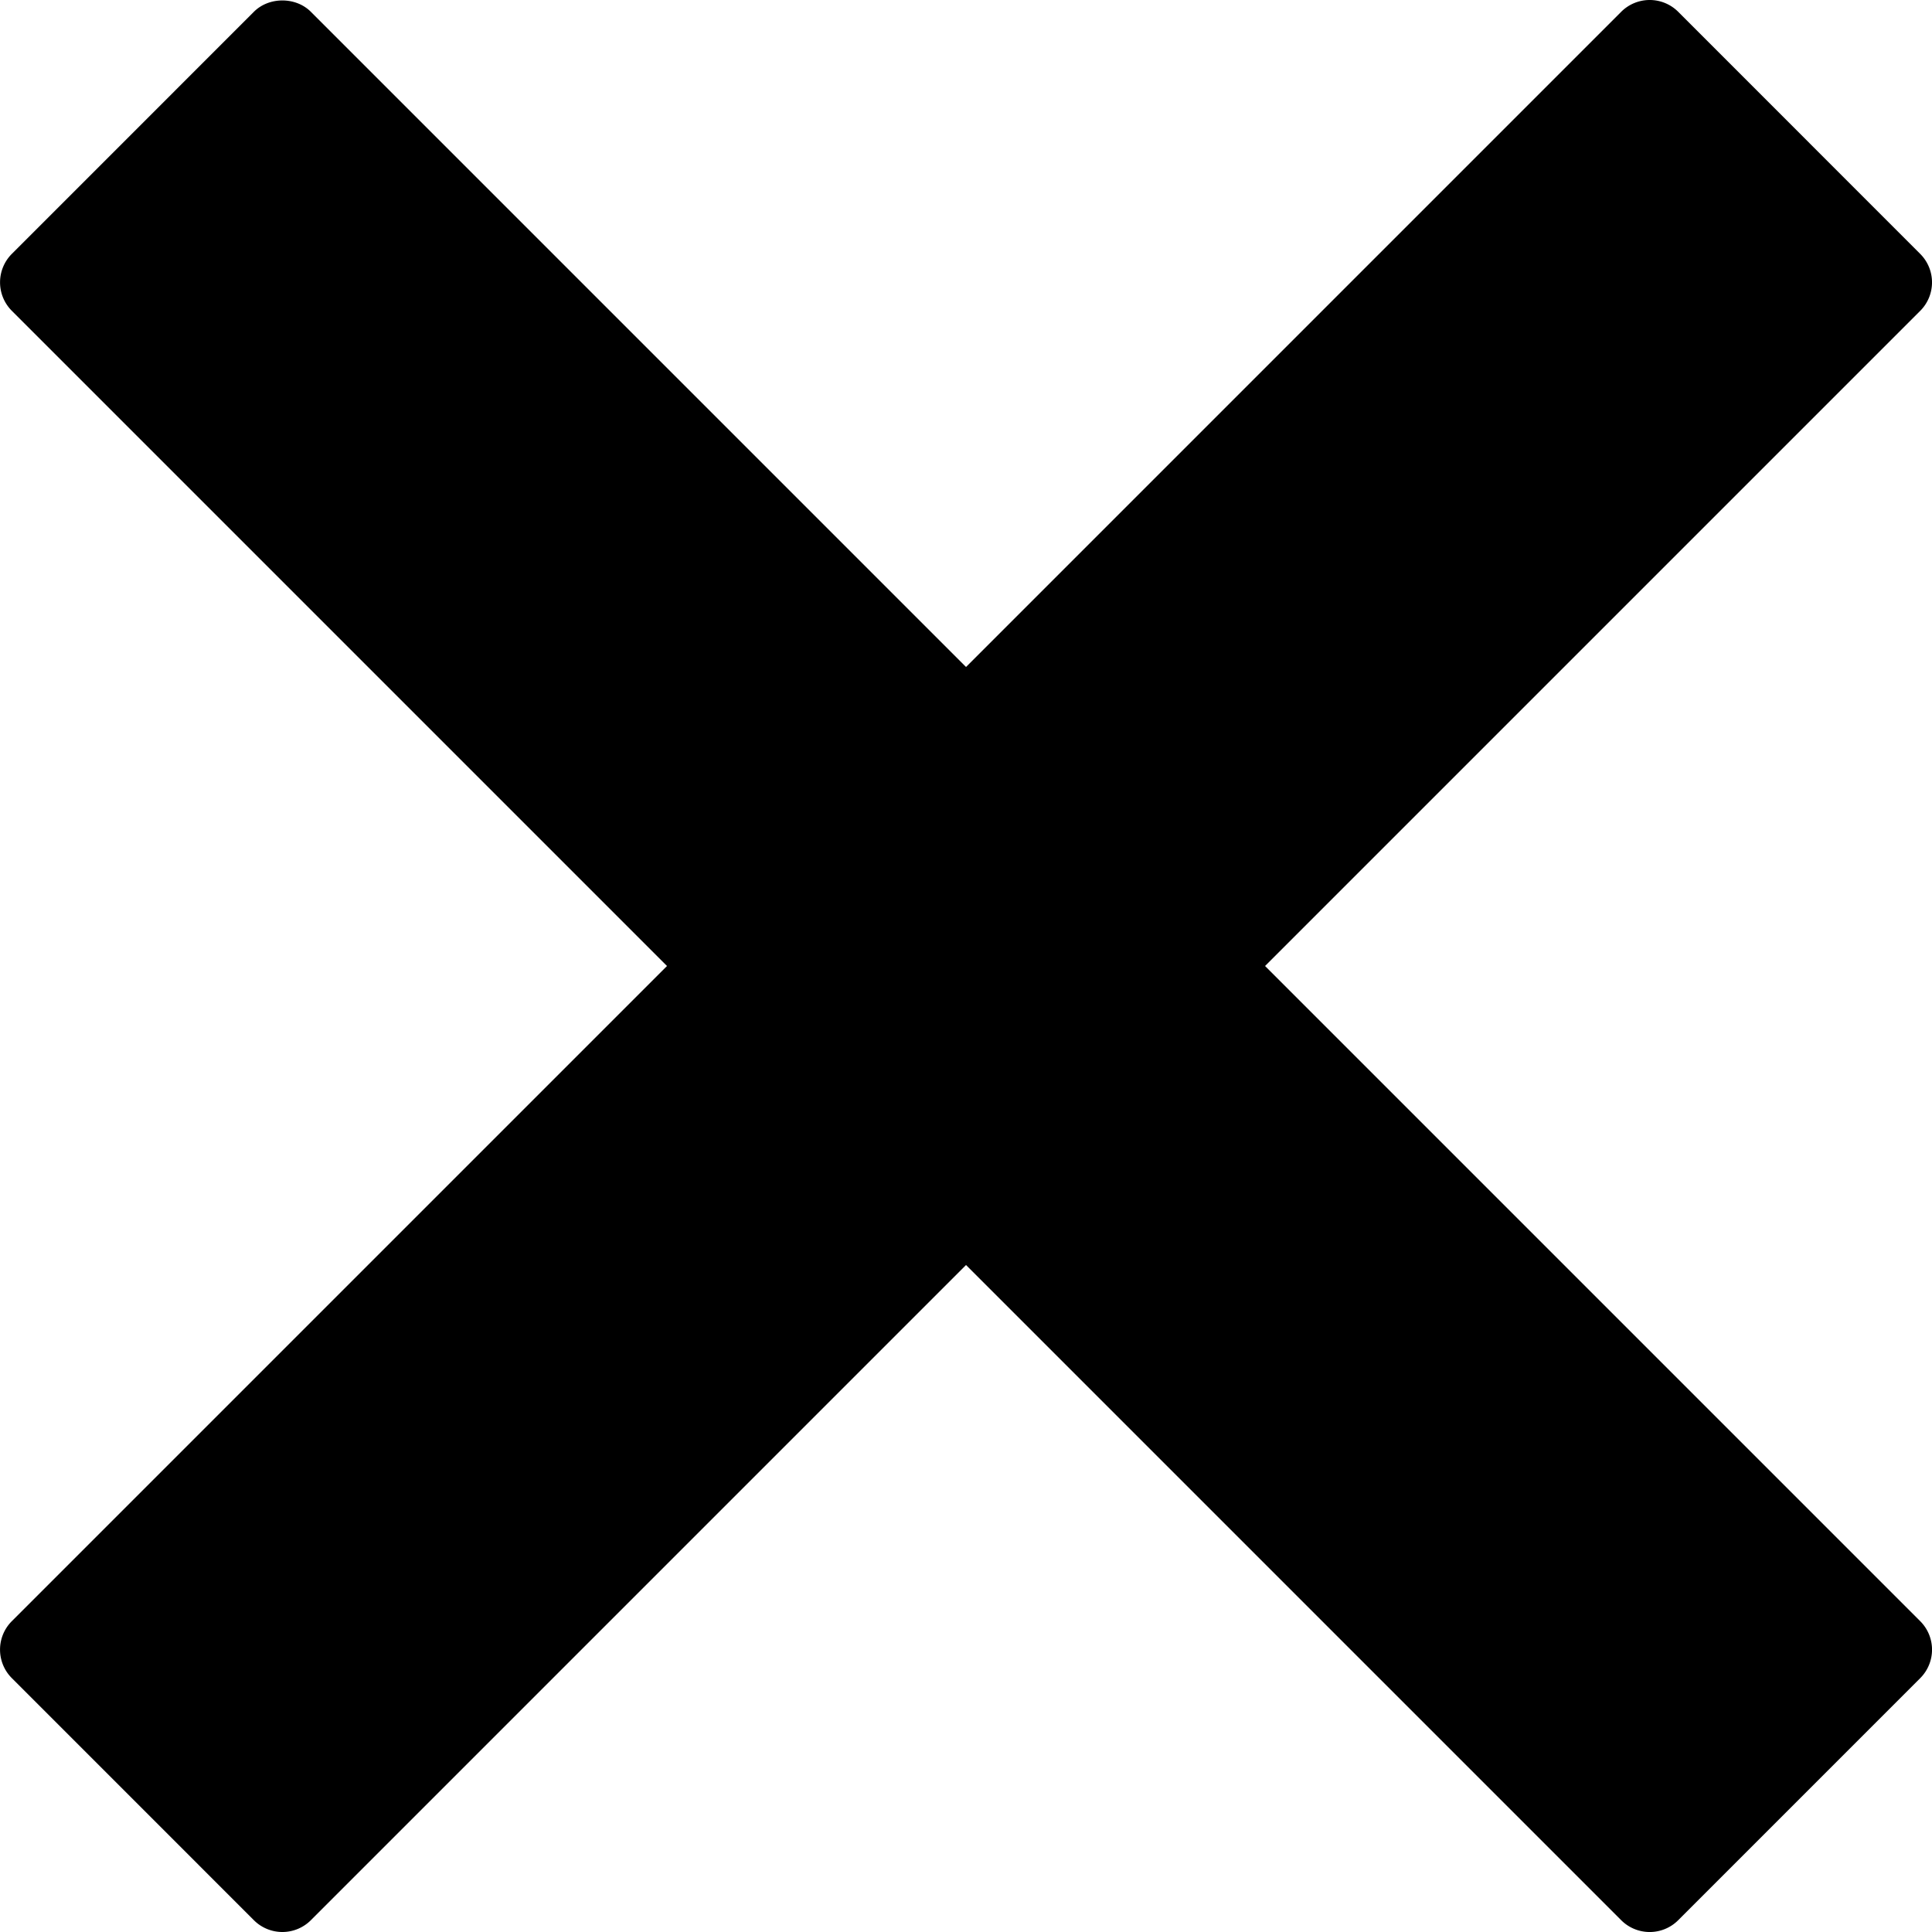 <svg xmlns="http://www.w3.org/2000/svg" viewBox="0 0 64 64">
  <path d="M41.907 32L63.61 10.297a1.334 1.334 0 0 0 0-1.886L55.592.39a1.336 1.336 0 0 0-1.887 0L32.001 22.095 10.297.39c-.5-.5-1.386-.5-1.886 0L.392 8.41a1.334 1.334 0 0 0 0 1.886L22.095 32 .392 53.703a1.334 1.334 0 0 0 0 1.887l8.019 8.02a1.335 1.335 0 0 0 1.886 0l21.704-21.705L53.705 63.61a1.335 1.335 0 0 0 1.887 0l8.018-8.019a1.334 1.334 0 0 0 0-1.887z"/>
</svg>